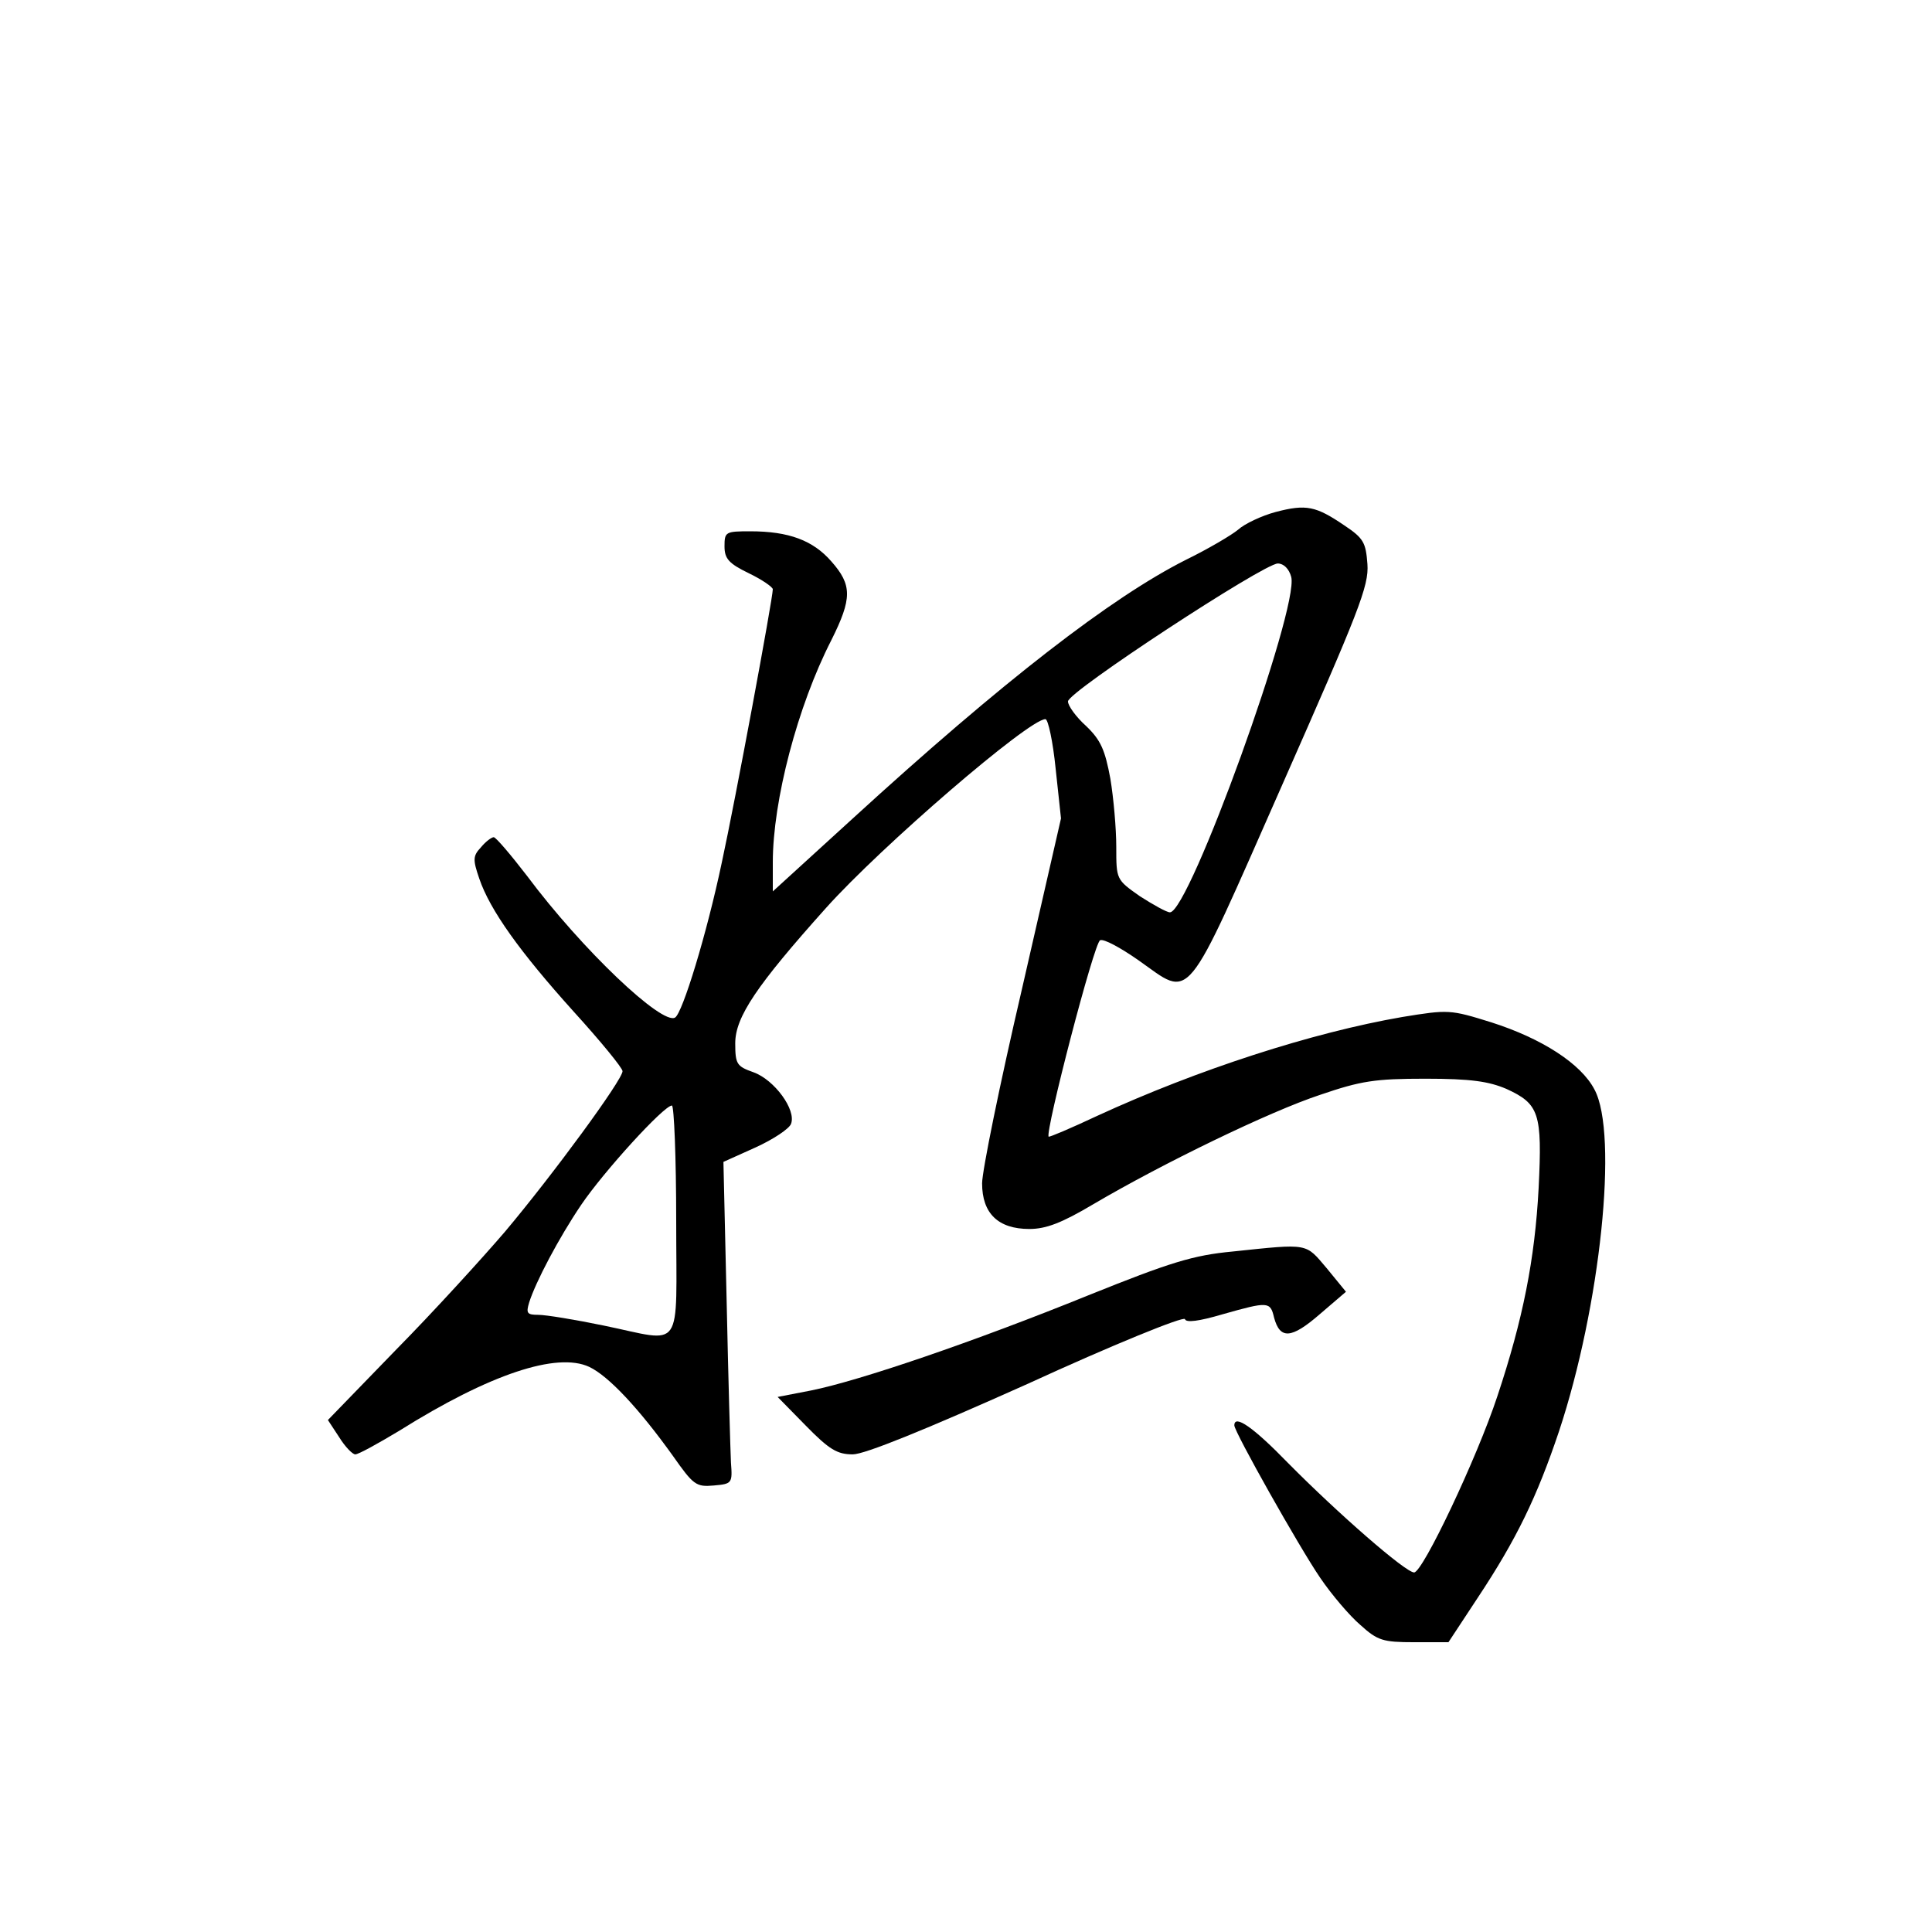 <?xml version="1.0" standalone="no"?>
<!DOCTYPE svg PUBLIC "-//W3C//DTD SVG 20010904//EN"
 "http://www.w3.org/TR/2001/REC-SVG-20010904/DTD/svg10.dtd">
<svg version="1.0" xmlns="http://www.w3.org/2000/svg"
 width="360pt" height="360pt" viewBox="0 0 360 360"
 preserveAspectRatio="xMidYMid meet">
<g transform="translate(0,360) scale(0.1,-0.1)"
fill="#000000" stroke="none">
<path d="M2377 2646 c-26 -7 -58 -22 -70 -33 -12 -10 -56 -36 -97 -56 -139
-70 -341 -226 -622 -483 l-148 -135 0 54 c0 115 46 291 109 414 39 78 39 103
0 147 -34 39 -79 56 -151 56 -46 0 -48 -1 -48 -28 0 -23 8 -32 45 -50 25 -12
45 -26 45 -30 0 -17 -70 -394 -95 -509 -28 -133 -73 -280 -87 -289 -24 -15
-173 126 -276 264 -30 39 -58 72 -62 72 -4 0 -15 -8 -24 -19 -15 -16 -15 -23
-3 -58 20 -59 76 -137 176 -248 50 -55 91 -105 91 -111 0 -16 -129 -192 -219
-299 -42 -49 -133 -149 -203 -220 l-127 -131 21 -32 c11 -18 25 -32 30 -32 6
0 42 20 82 44 169 106 294 147 354 119 36 -17 93 -78 156 -166 38 -54 43 -58
76 -55 34 3 35 4 32 43 -1 22 -5 157 -8 300 l-6 260 60 27 c33 15 63 35 66 44
10 26 -31 82 -70 96 -31 11 -34 15 -34 54 0 49 40 108 169 252 103 115 378
352 409 352 5 0 14 -42 19 -92 l10 -93 -73 -319 c-41 -176 -74 -338 -74 -361
0 -56 30 -85 88 -85 31 0 60 11 119 46 129 76 329 173 423 204 76 26 102 30
196 30 85 0 118 -5 151 -19 61 -28 67 -45 60 -185 -7 -132 -29 -244 -77 -388
-38 -115 -139 -328 -155 -328 -16 0 -142 110 -235 204 -65 67 -100 91 -100 70
0 -12 121 -227 160 -284 21 -31 55 -71 75 -88 32 -29 42 -32 100 -32 l64 0 54
82 c73 110 111 189 152 311 77 232 111 554 66 637 -25 48 -98 95 -192 125 -77
24 -80 24 -166 10 -168 -29 -381 -98 -568 -184 -49 -23 -89 -40 -91 -39 -7 8
85 363 96 366 7 3 38 -14 71 -37 101 -71 83 -93 268 326 143 324 162 371 159
412 -3 40 -7 48 -43 72 -53 36 -71 40 -128 25z m29 -121 c15 -58 -190 -625
-226 -625 -6 0 -31 14 -56 30 -44 31 -44 31 -44 92 0 34 -5 91 -11 127 -10 54
-18 72 -45 98 -19 17 -34 38 -34 46 0 18 365 257 391 257 11 0 21 -10 25 -25z
m-1146 -1200 c0 -249 16 -226 -135 -195 -53 11 -108 20 -122 20 -21 0 -23 3
-17 23 12 38 55 120 97 182 42 62 154 185 169 185 4 0 8 -97 8 -215z"/>
<path d="M2297 1268 c-74 -7 -116 -20 -270 -82 -212 -86 -426 -159 -516 -177
l-62 -12 52 -53 c44 -45 59 -54 88 -54 22 0 133 45 325 131 159 73 292 127
294 121 2 -7 26 -4 70 9 85 24 89 24 96 -6 11 -41 32 -40 85 6 l49 42 -36 44
c-40 47 -32 46 -175 31z"/>
</g>
</svg>
